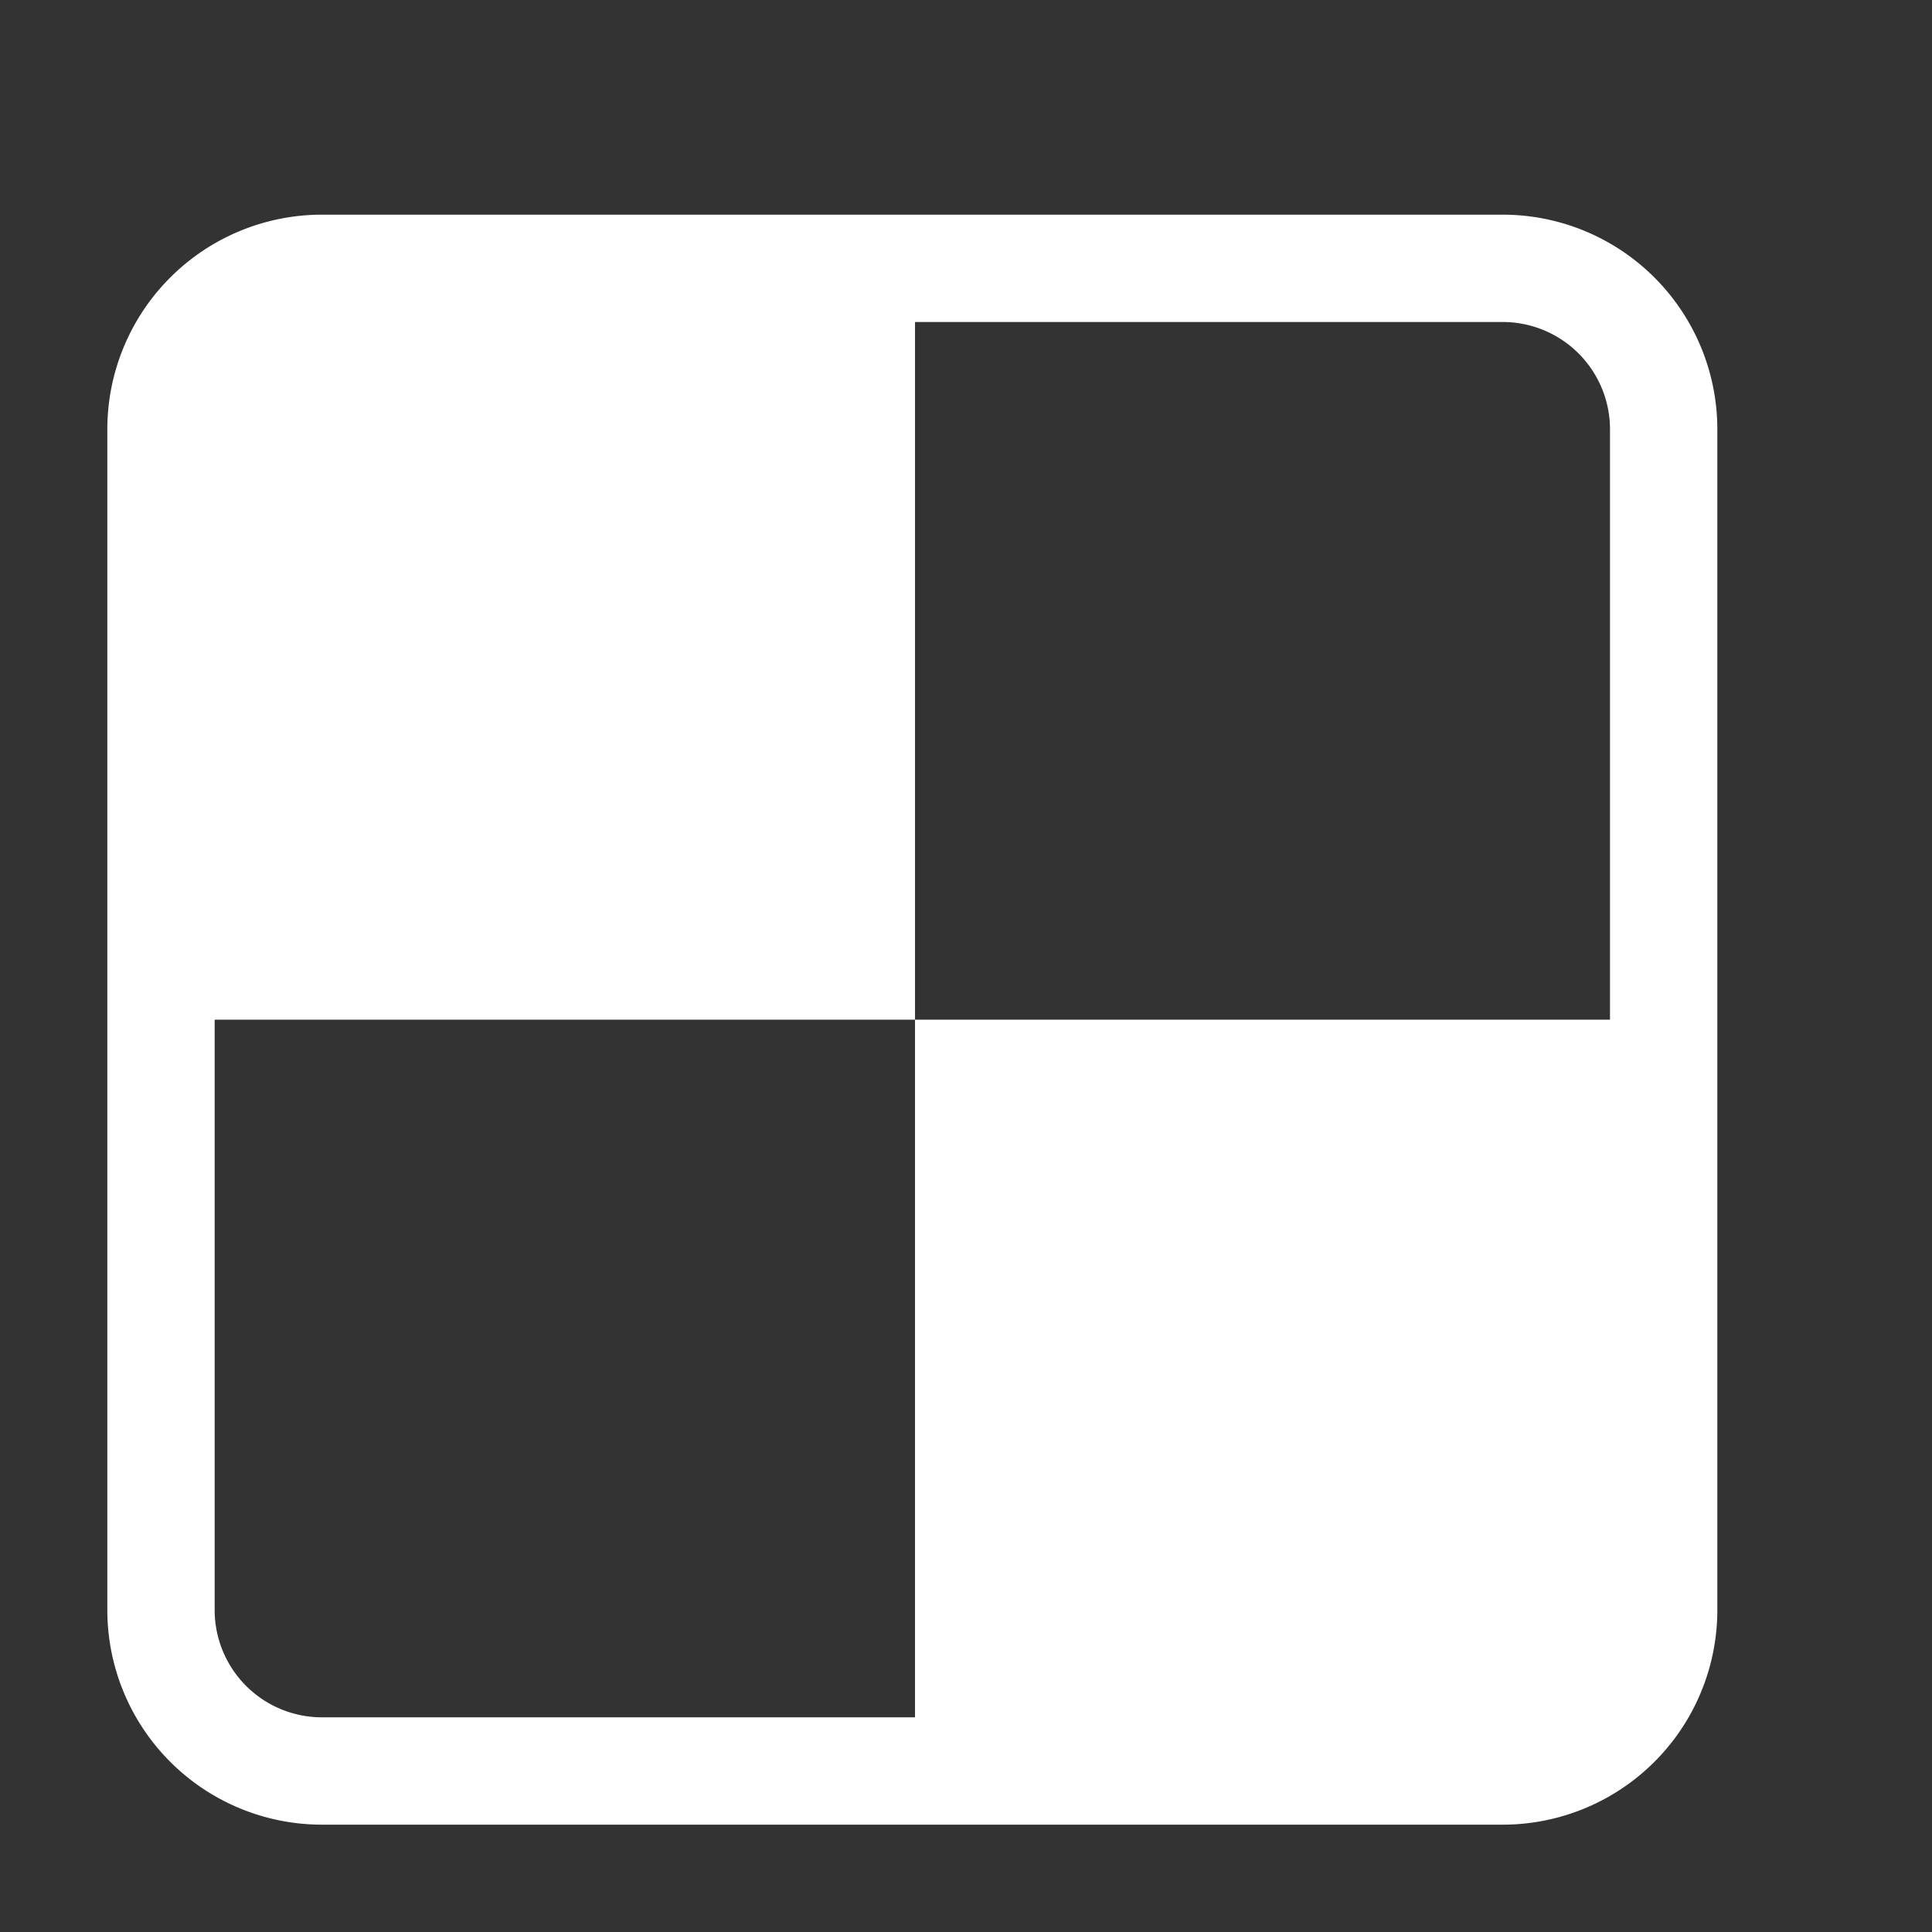 <?xml version="1.0" standalone="no"?><!DOCTYPE svg PUBLIC "-//W3C//DTD SVG 1.1//EN" "http://www.w3.org/Graphics/SVG/1.1/DTD/svg11.dtd"><svg class="icon" width="32px" height="32.00px" viewBox="0 0 1024 1024" version="1.1" xmlns="http://www.w3.org/2000/svg"><rect x="0" y="0" width="1024" height="1024" fill="#333333" stroke="none"/><path fill="#ffffff" d="M796.444 910.222H484.978V540.444H853.333V227.556a56.889 56.889 0 0 0-56.889-56.889H484.978v369.778H113.778V853.333a56.889 56.889 0 0 0 56.889 56.889h625.778z m56.889-369.778h56.889V853.333a113.778 113.778 0 0 1-113.778 113.778H170.667a113.778 113.778 0 0 1-113.778-113.778V227.556a113.778 113.778 0 0 1 113.778-113.778h625.778a113.778 113.778 0 0 1 113.778 113.778v570.311z" /></svg>